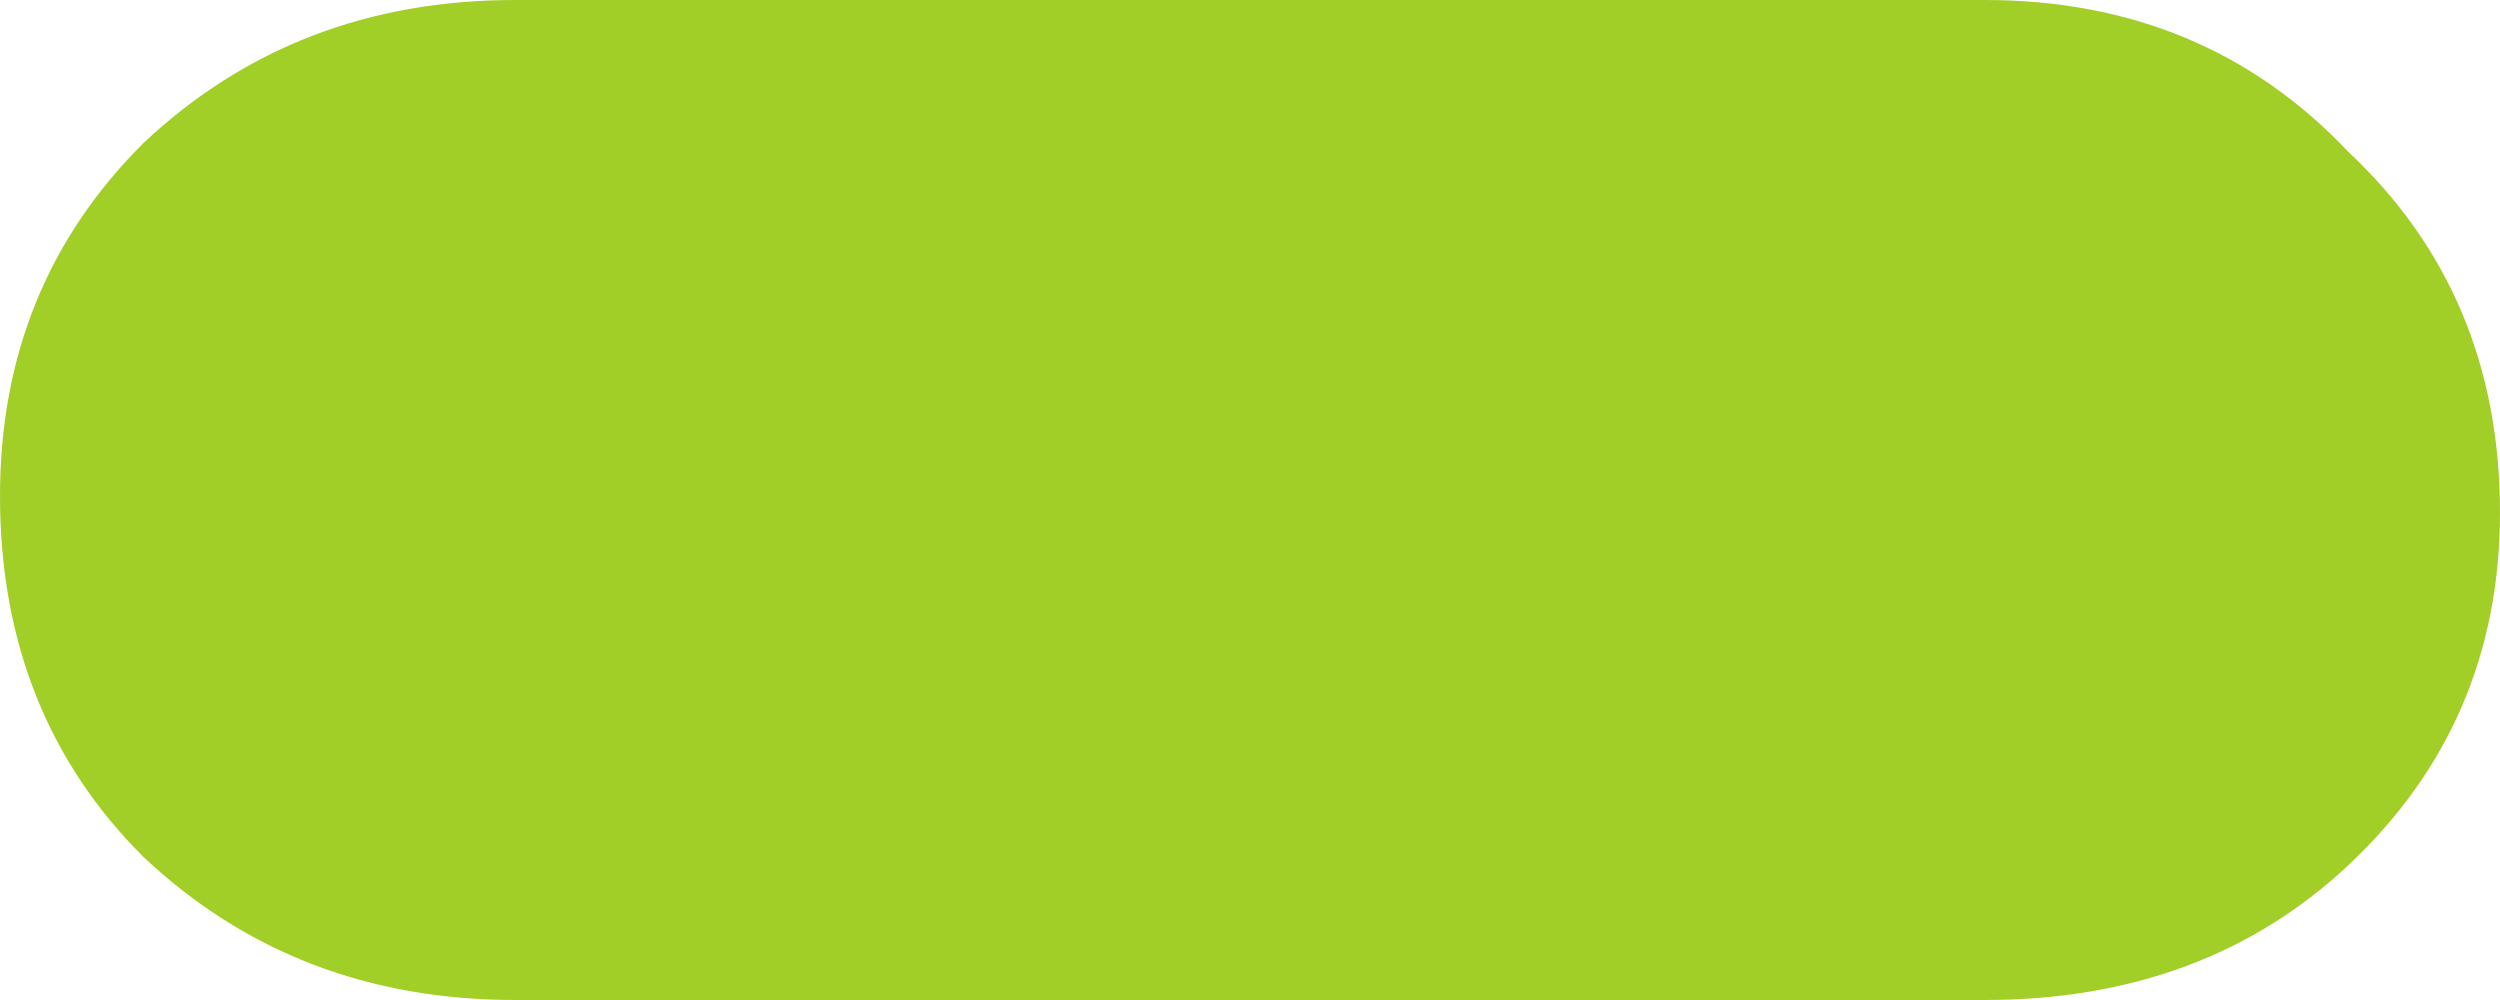 <svg width="5" height="2" viewBox="0 0 5 2" fill="none" xmlns="http://www.w3.org/2000/svg">
<path d="M1.03 2C0.738 2 0.49 1.905 0.287 1.714C0.096 1.524 0 1.283 0 0.992C0 0.711 0.096 0.476 0.287 0.286C0.49 0.095 0.738 0 1.03 0H3.97C4.262 0 4.505 0.101 4.696 0.303C4.899 0.493 5 0.734 5 1.025C5 1.305 4.899 1.541 4.696 1.731C4.505 1.91 4.262 2 3.97 2H1.03Z" fill="#A2CF27"/>
</svg>
